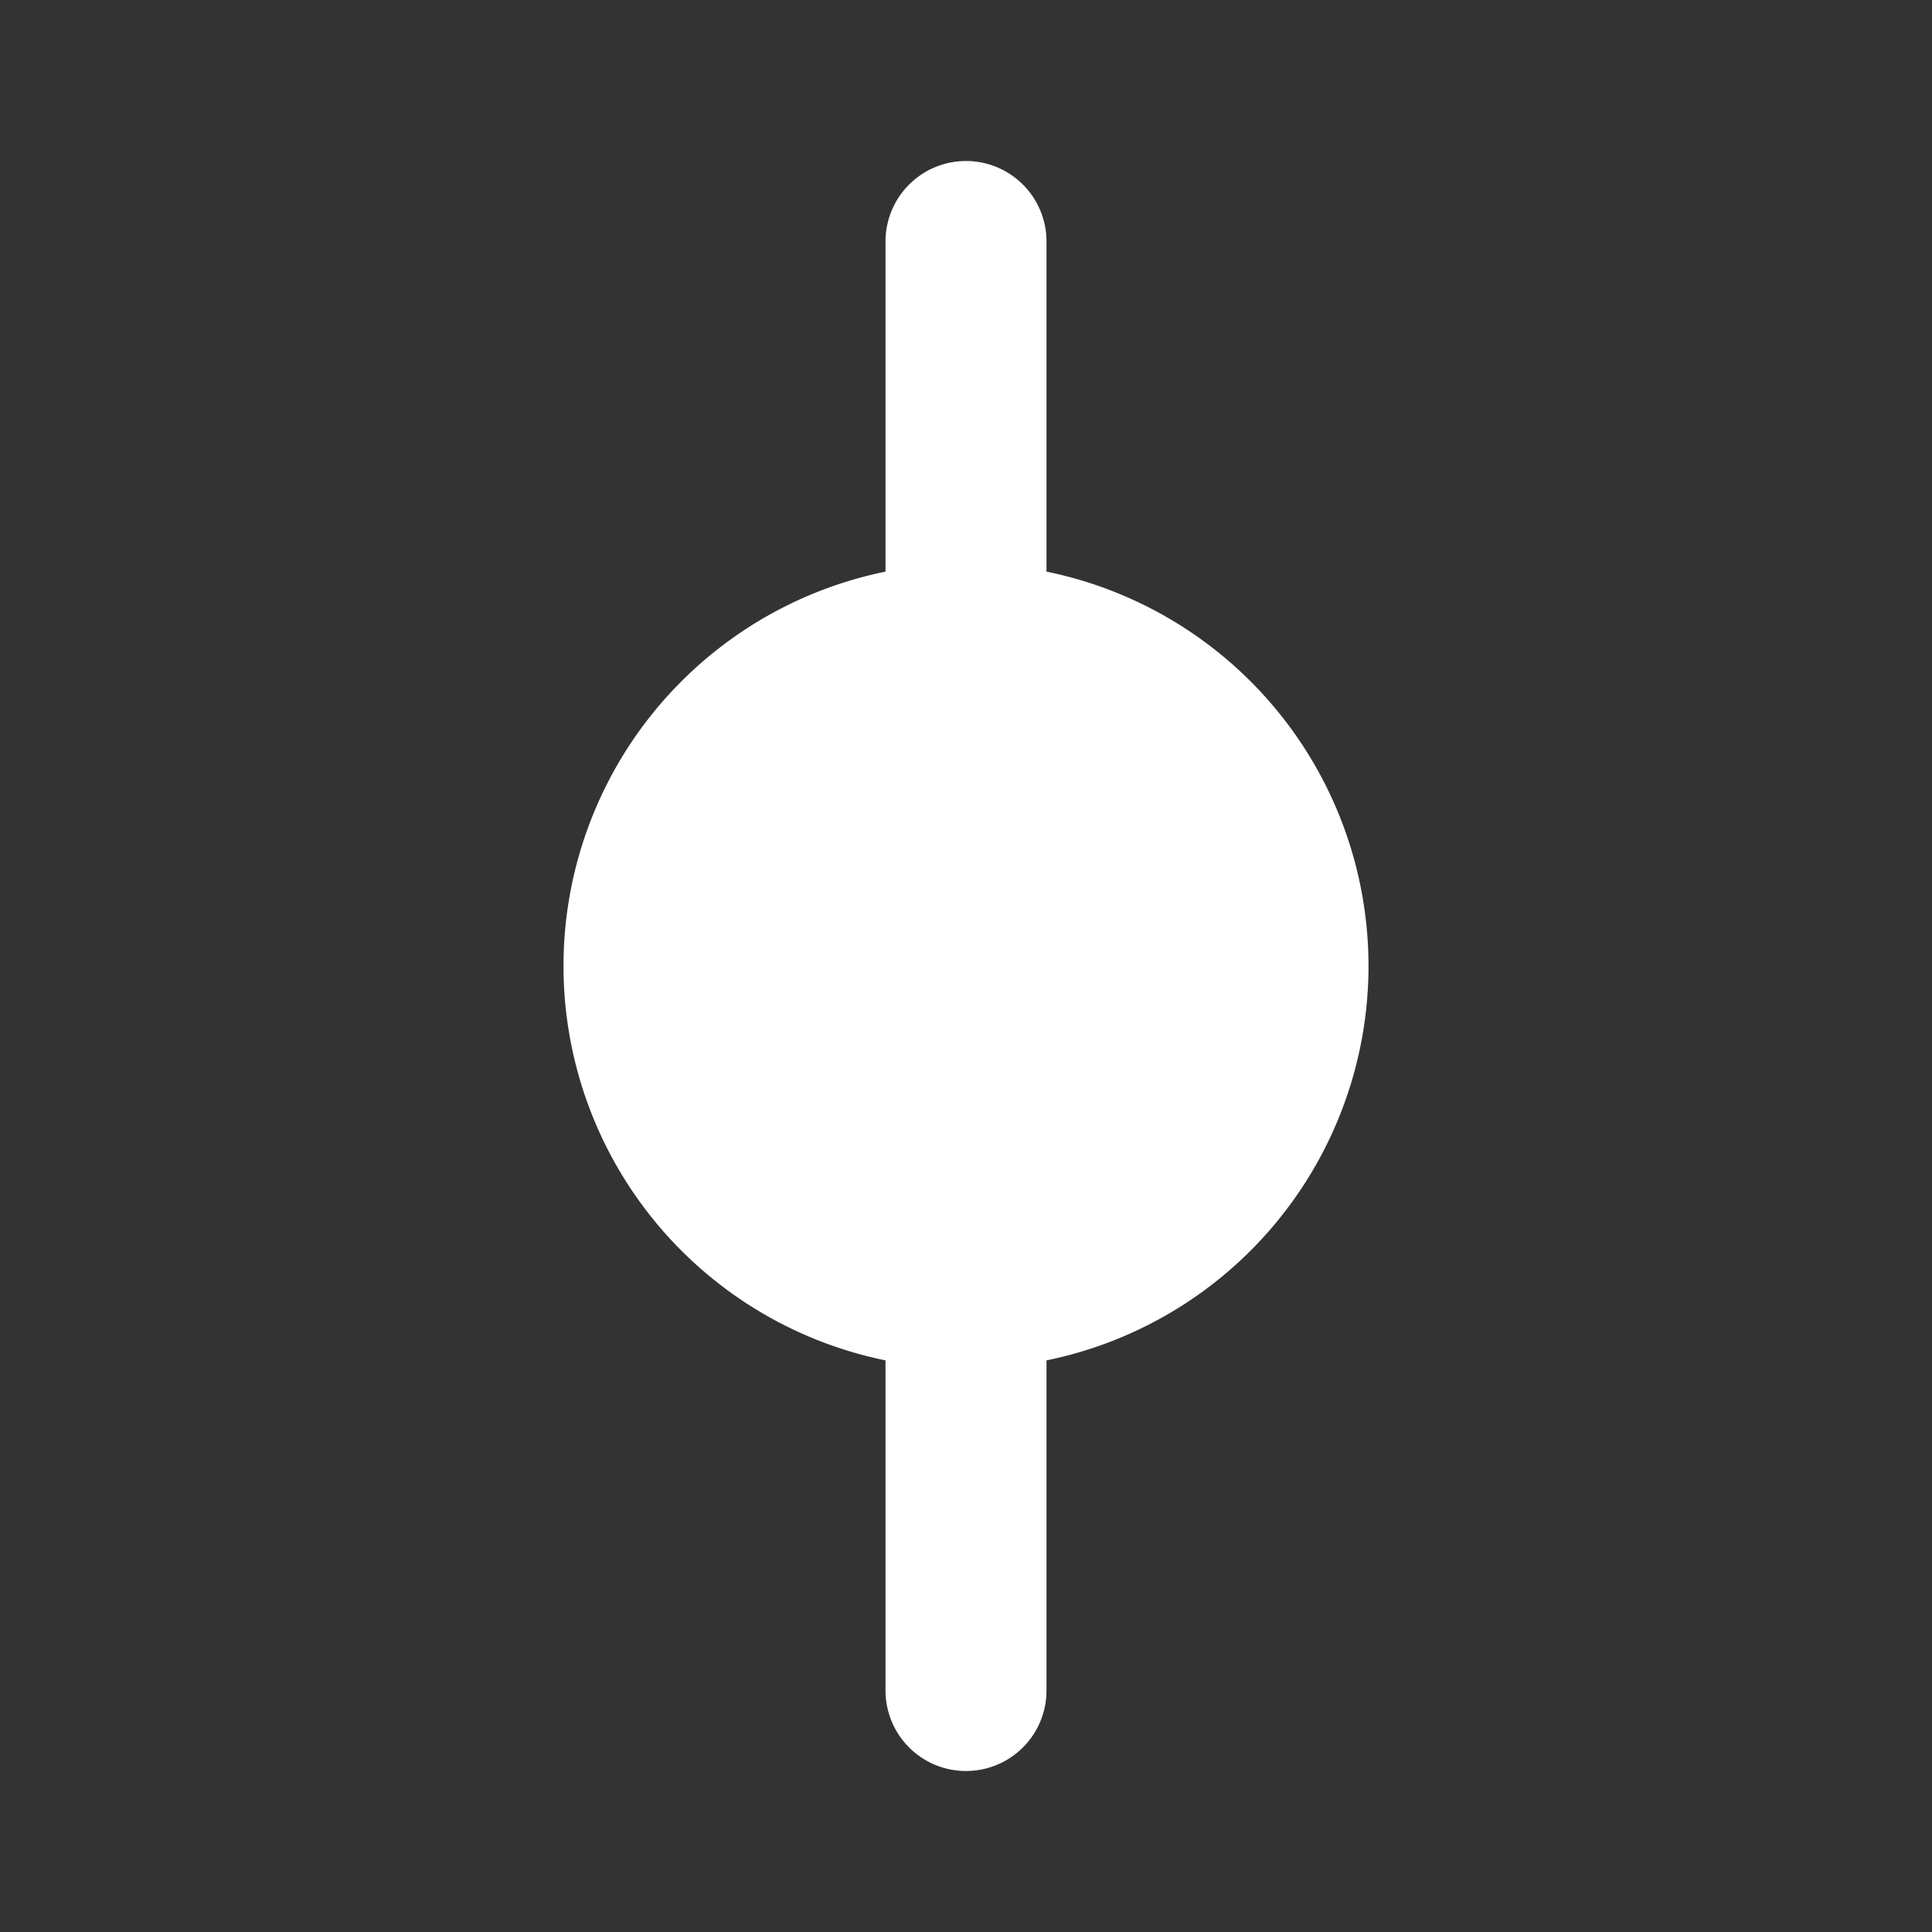 <svg xmlns="http://www.w3.org/2000/svg" viewBox="0 0 24 24" fill="none"><rect x="0" y="0" width="24" height="24" fill="#333333" stroke="none"/><path fill="white" d="M12 16a4 4 0 1 1 0-8 4 4 0 0 1 0 8z"/><path stroke="white" stroke-linecap="round" stroke-linejoin="round" stroke-width="2" d="M12 16a4 4 0 0 1 0-8m0 8a4 4 0 0 0 0-8m0 8v5m0-13V3"/></svg>
